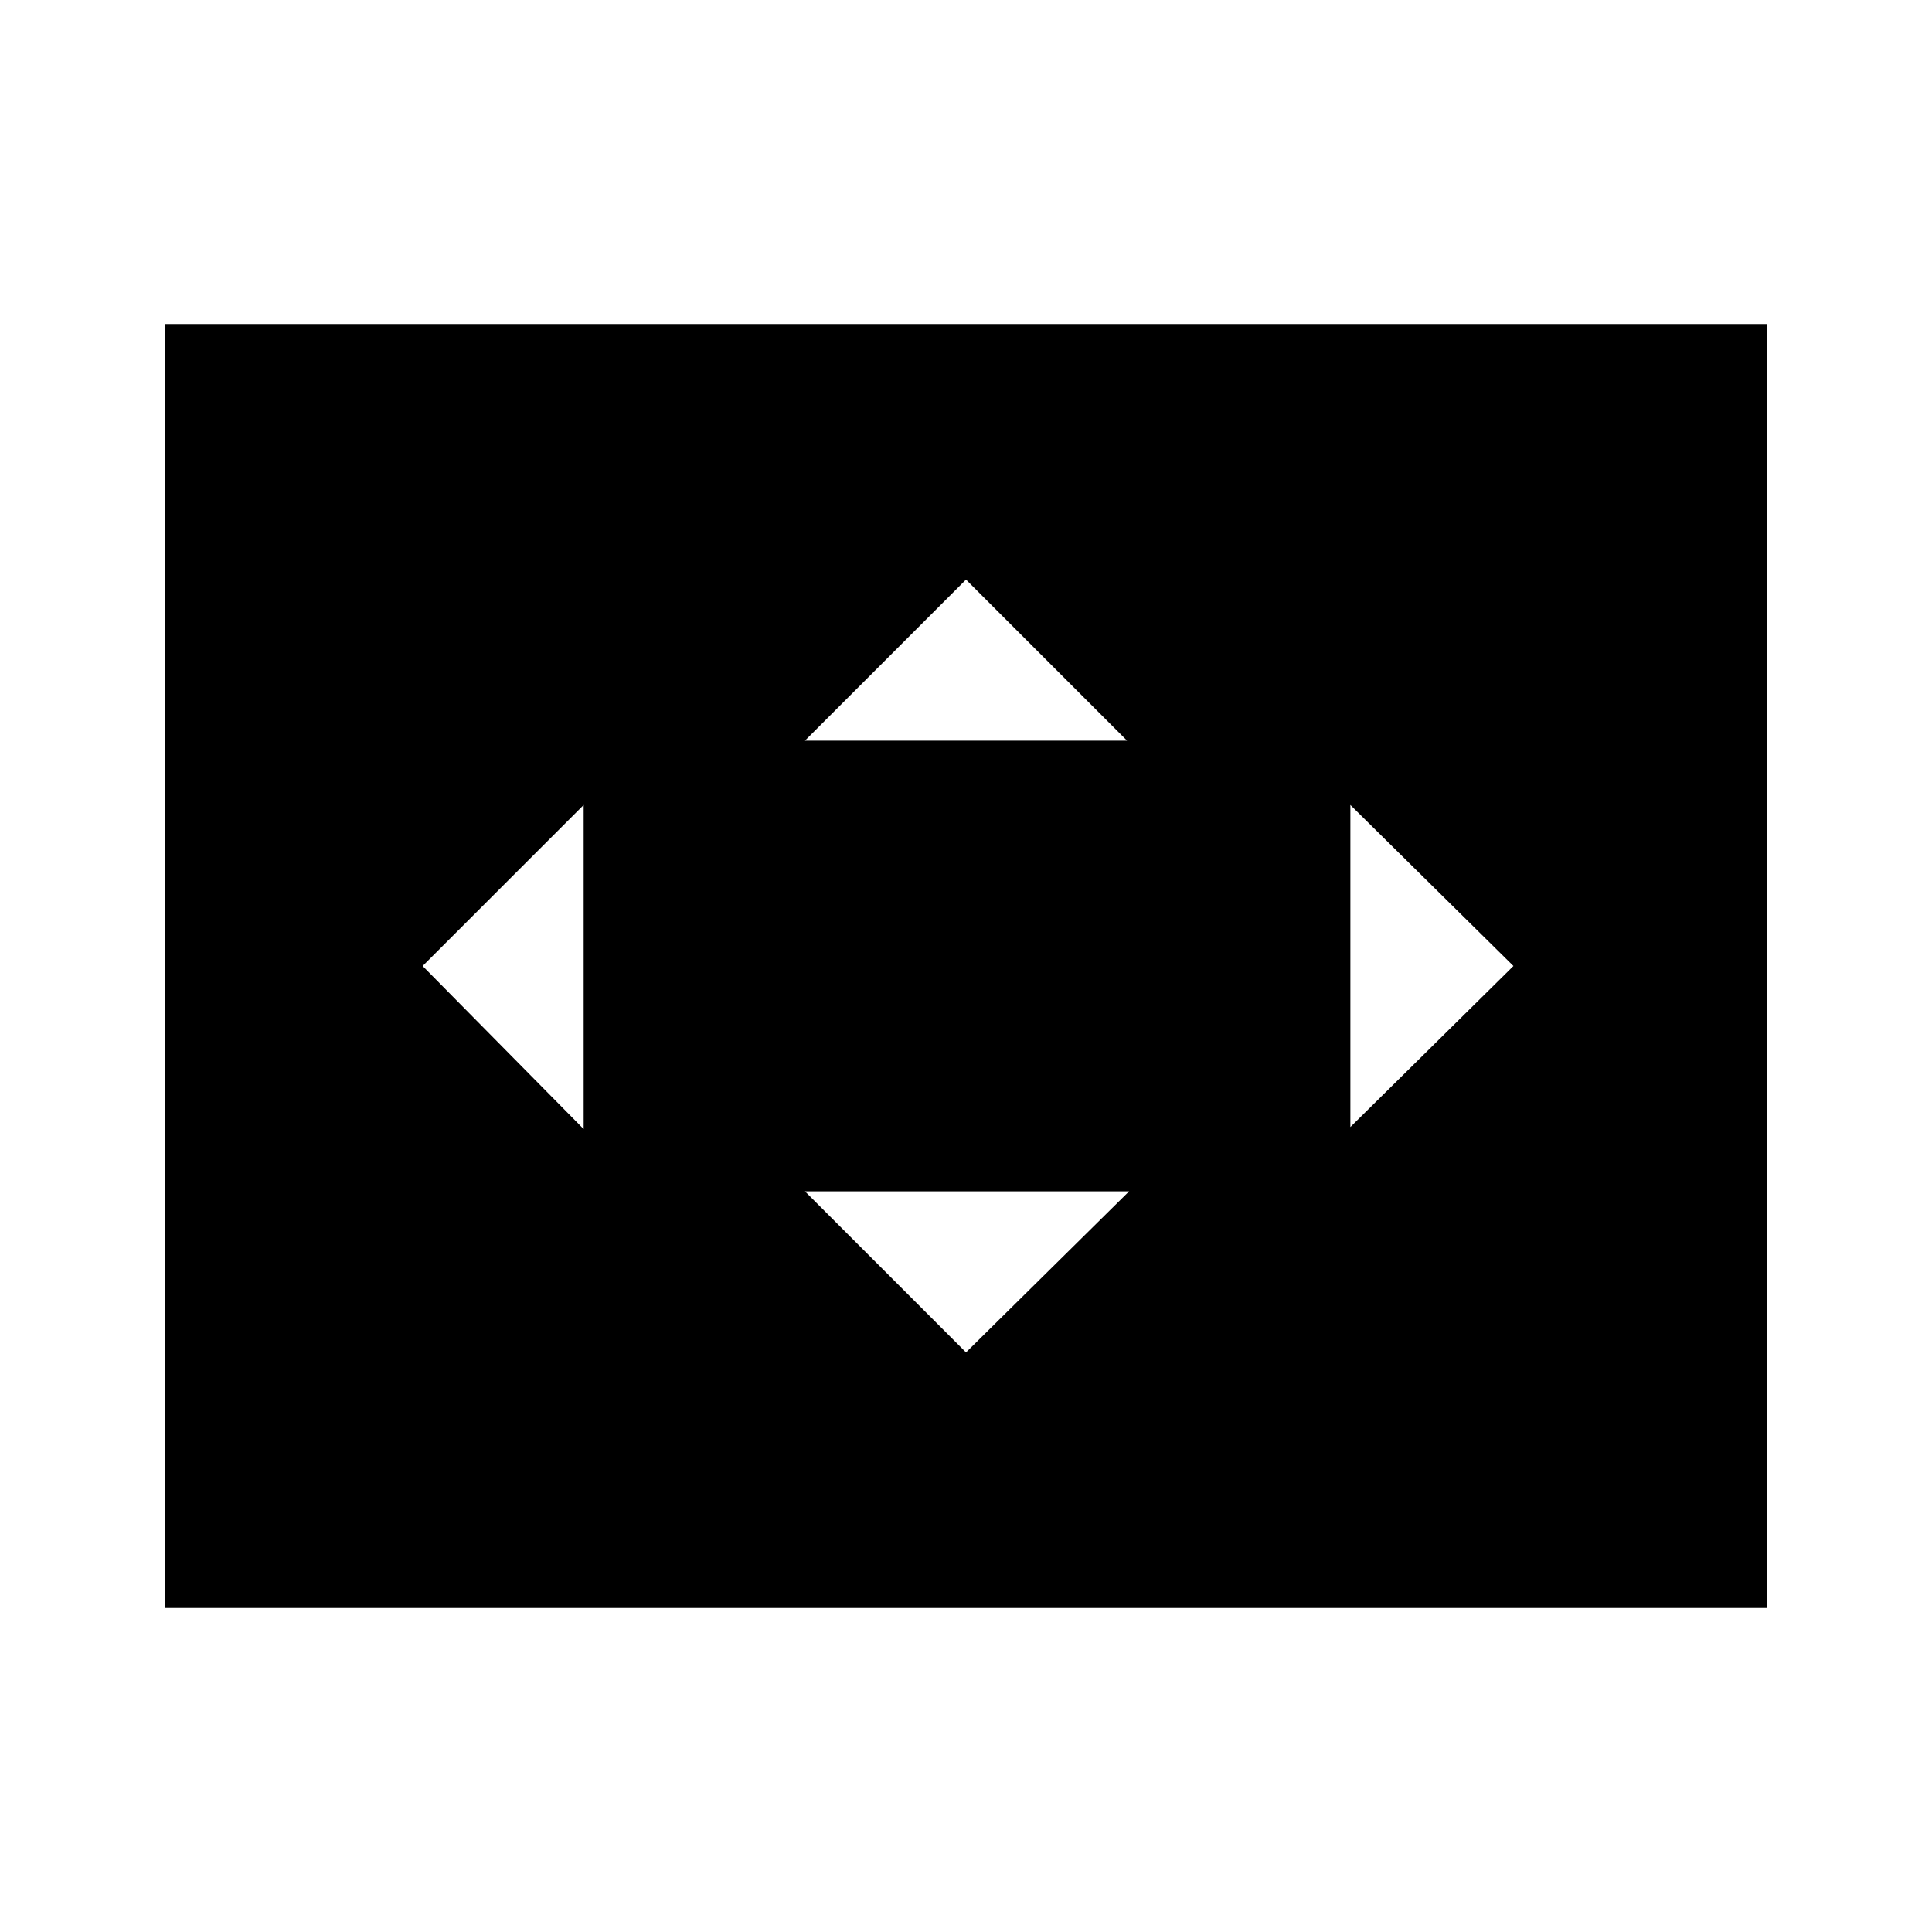 <svg xmlns="http://www.w3.org/2000/svg" height="20" width="20"><path d="M8.333 7.667h3.334L10 6Zm5.646 4L15.667 10l-1.688-1.667Zm-7.937.021V8.333L4.375 10ZM10 14l1.688-1.667H8.333Zm-8.292 2.646V3.354h16.584v13.292Z"/></svg>